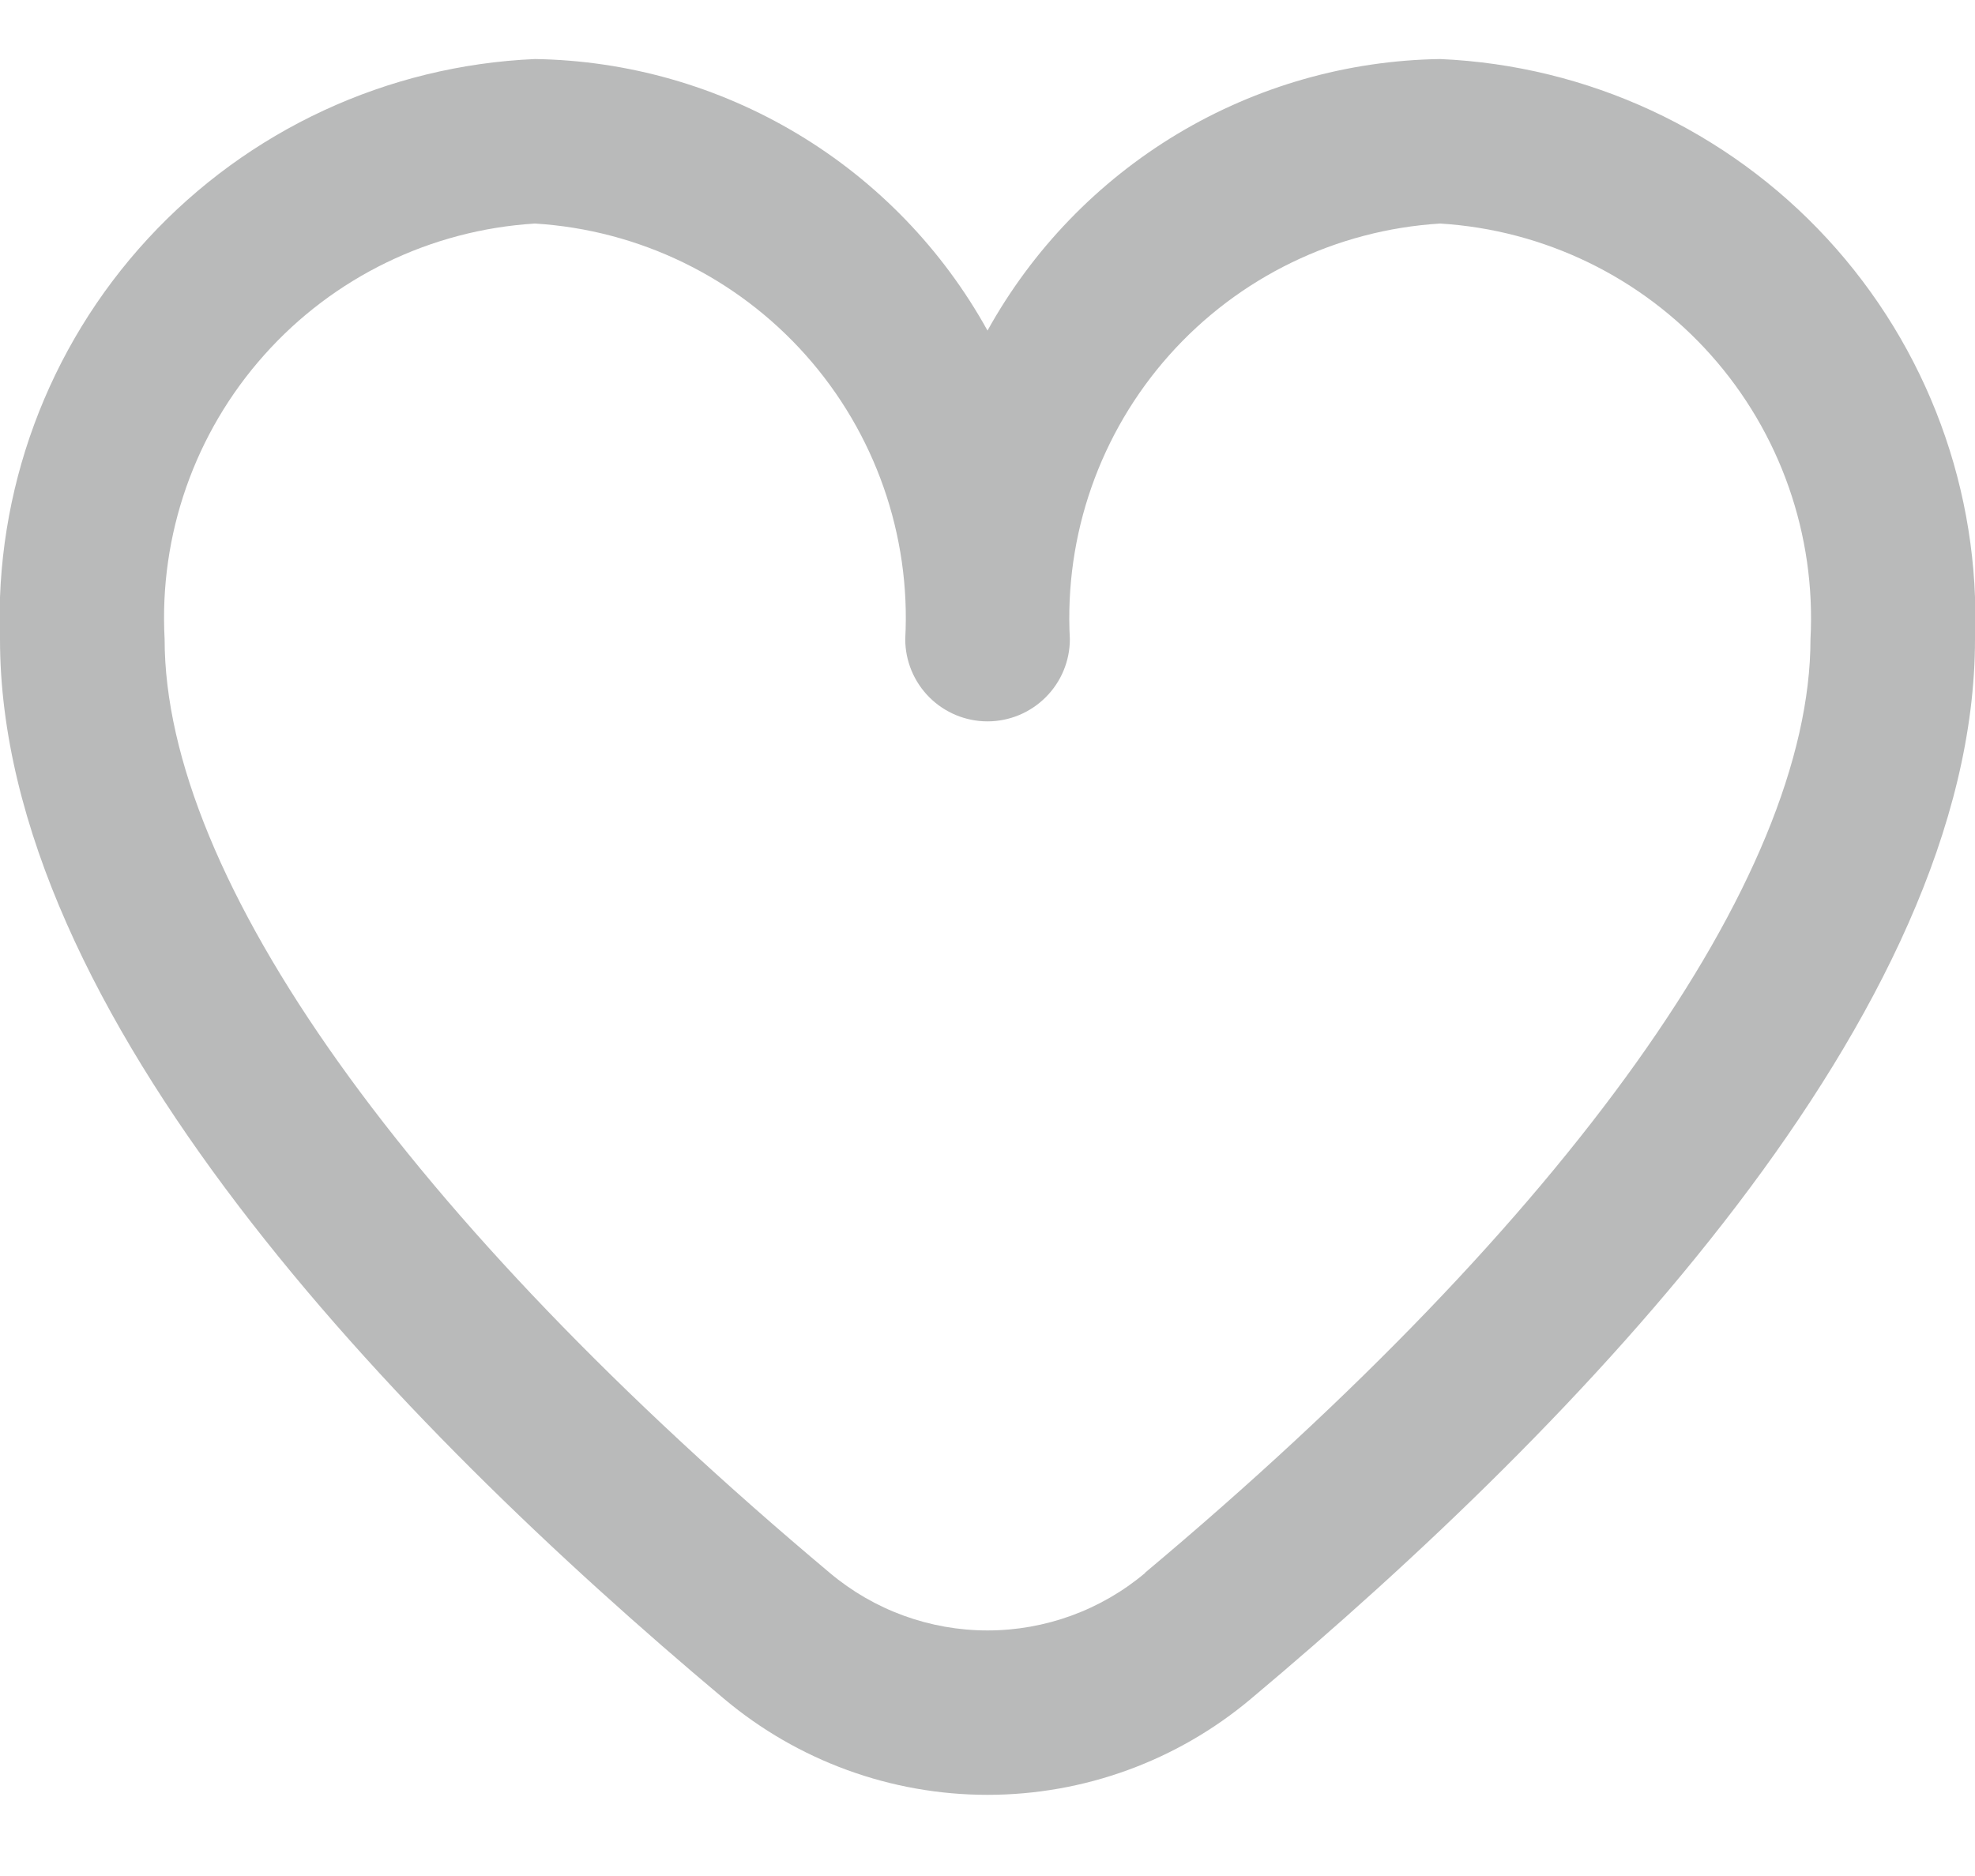 <svg width="20" height="19" viewBox="0 0 20 19" fill="none" xmlns="http://www.w3.org/2000/svg">
<g clip-path="url(#clip0_616_6207)">
<path d="M14.584 0.598C13.645 0.612 12.727 0.874 11.922 1.357C11.118 1.84 10.455 2.527 10 3.348C9.546 2.527 8.883 1.84 8.078 1.357C7.273 0.874 6.355 0.612 5.417 0.598C3.921 0.663 2.512 1.317 1.497 2.418C0.482 3.519 -0.056 4.976 0 6.473C0 10.262 3.988 14.4 7.333 17.206C8.08 17.834 9.025 18.178 10 18.178C10.976 18.178 11.92 17.834 12.667 17.206C16.012 14.4 20 10.262 20 6.473C20.057 4.976 19.519 3.519 18.504 2.418C17.489 1.317 16.079 0.663 14.584 0.598ZM11.596 15.931C11.149 16.307 10.584 16.513 10 16.513C9.416 16.513 8.851 16.307 8.404 15.931C4.123 12.338 1.667 8.892 1.667 6.473C1.61 5.418 1.972 4.384 2.675 3.596C3.377 2.807 4.363 2.329 5.417 2.264C6.471 2.329 7.456 2.807 8.159 3.596C8.861 4.384 9.224 5.418 9.167 6.473C9.167 6.694 9.255 6.906 9.411 7.062C9.567 7.218 9.779 7.306 10 7.306C10.221 7.306 10.433 7.218 10.589 7.062C10.746 6.906 10.834 6.694 10.834 6.473C10.777 5.418 11.139 4.384 11.841 3.596C12.544 2.807 13.53 2.329 14.584 2.264C15.637 2.329 16.623 2.807 17.326 3.596C18.028 4.384 18.39 5.418 18.334 6.473C18.334 8.892 15.878 12.338 11.596 15.928V15.931Z" fill="#B9BABA"/>
</g>
<defs>
<clipPath id="clip0_616_6207">
<rect width="20" height="19" fill="white"/>
</clipPath>
</defs>
</svg>
